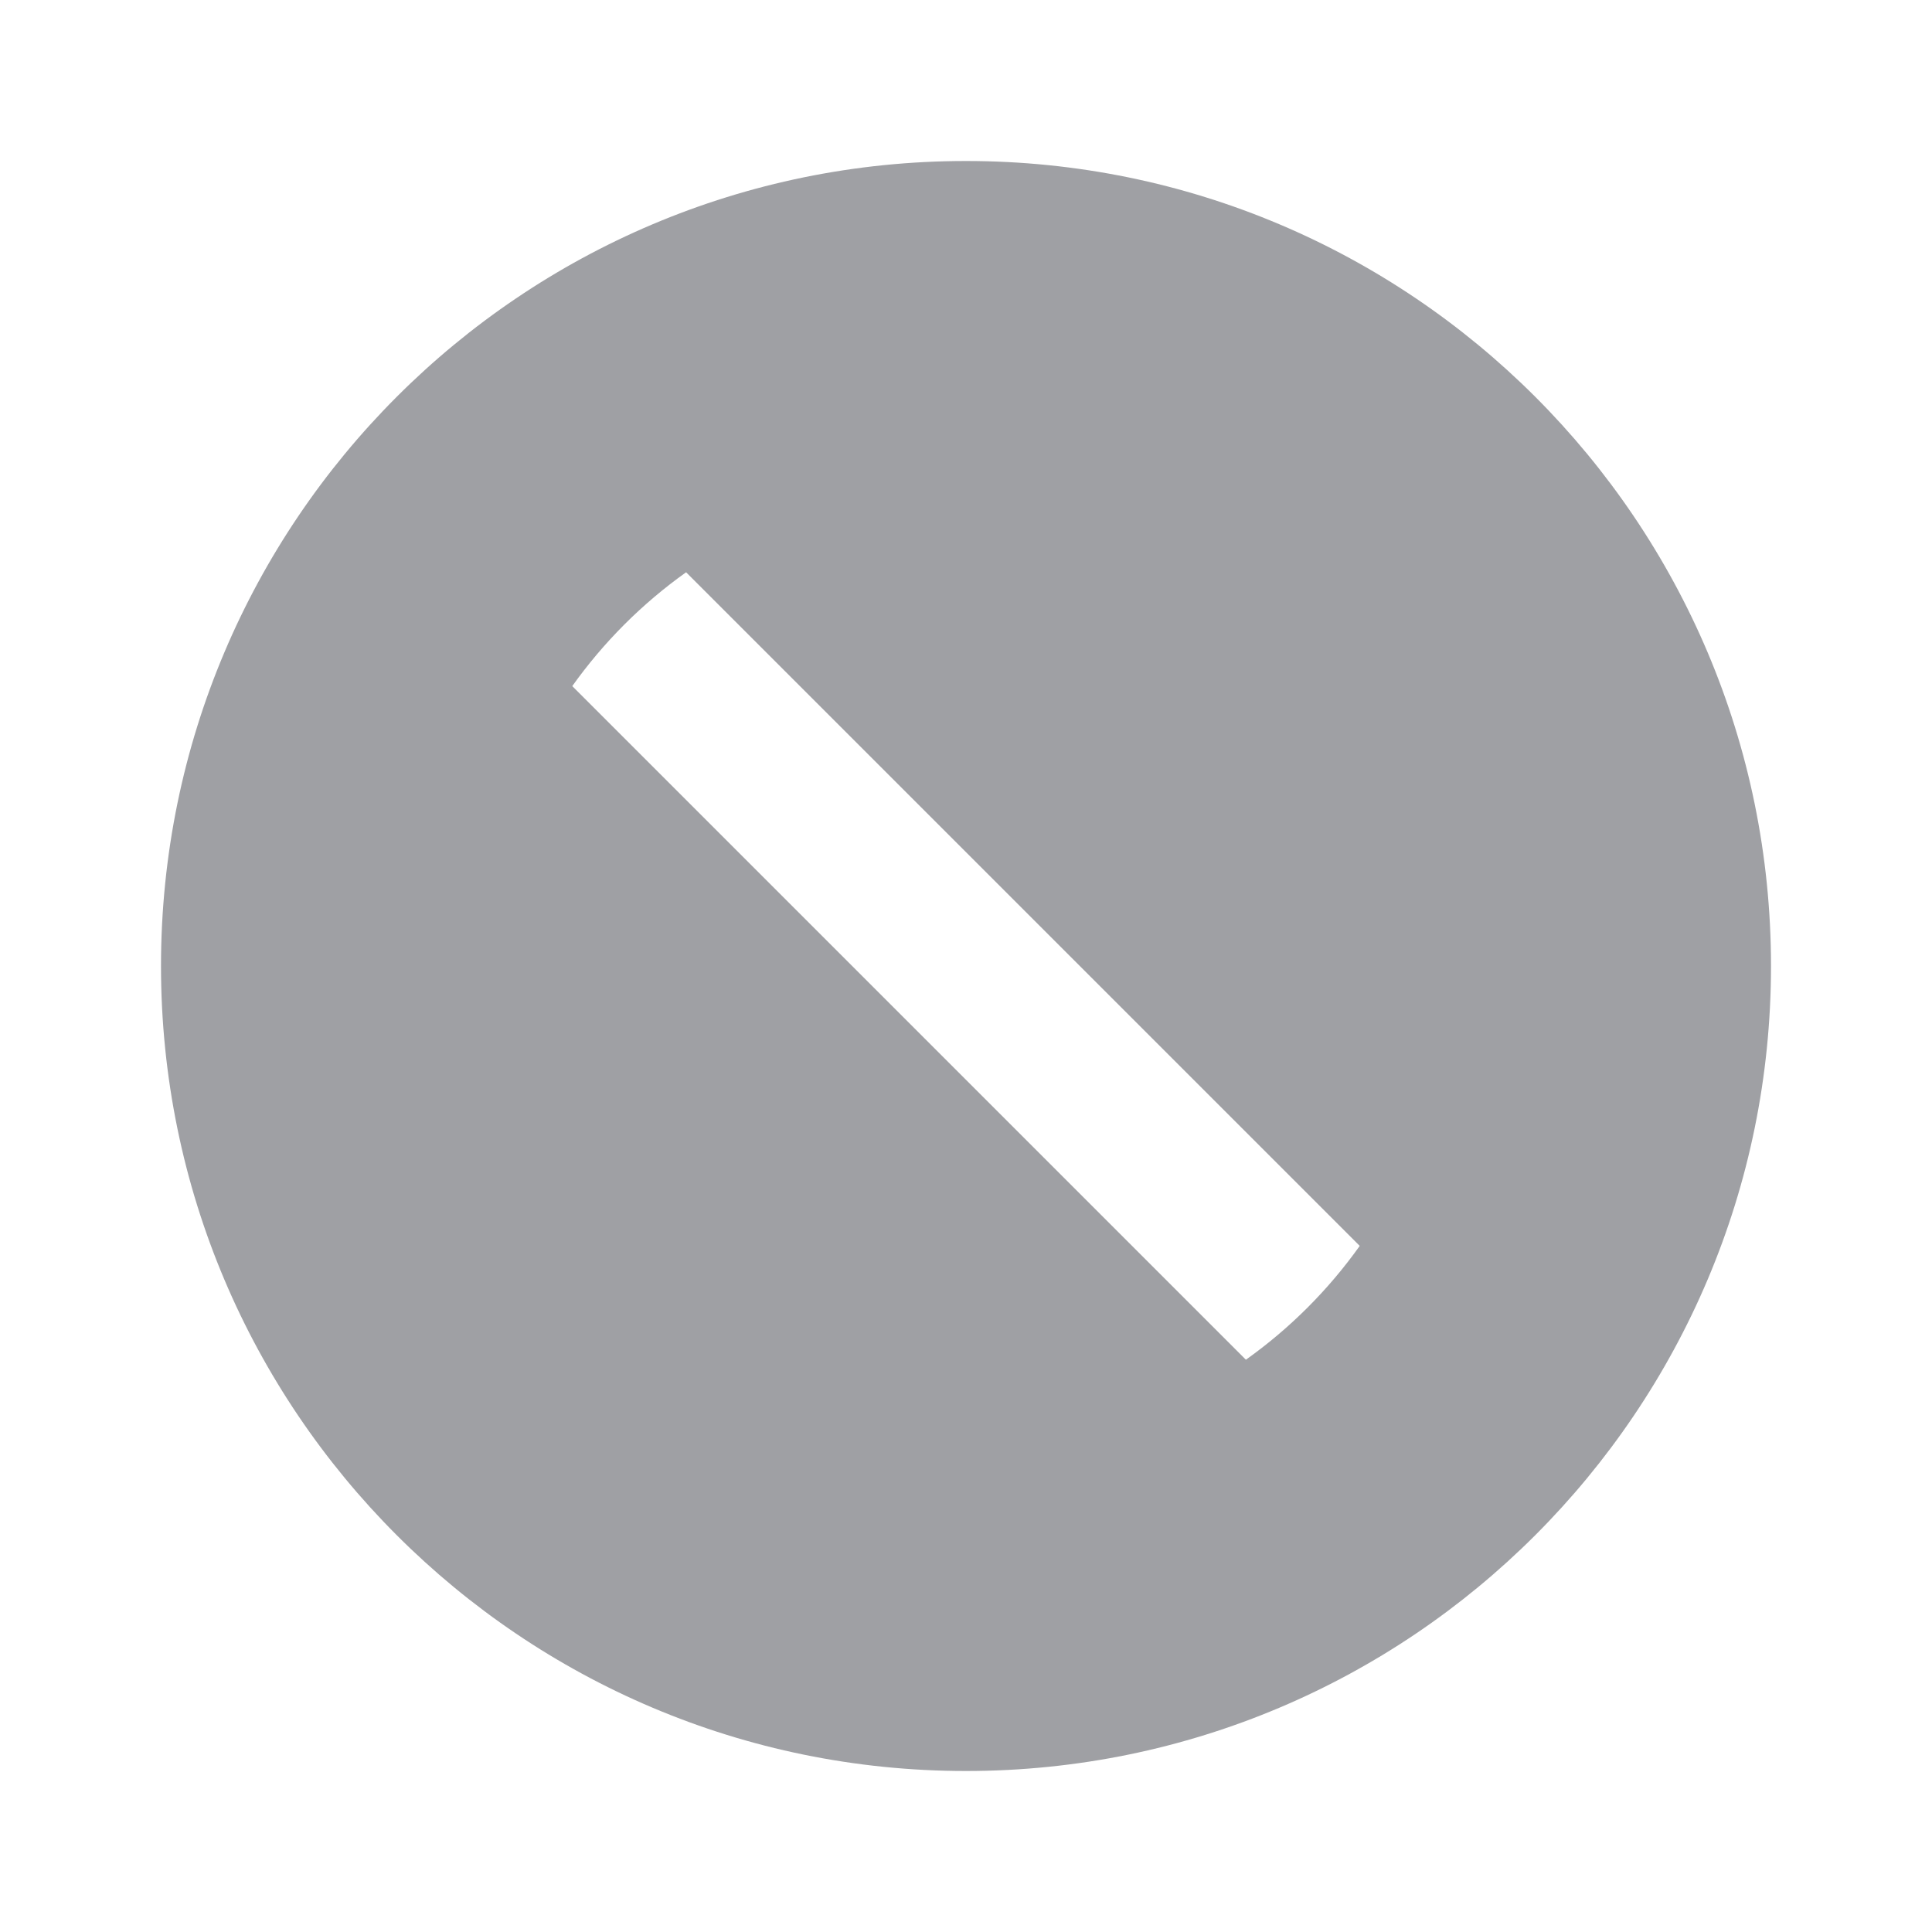 <svg xmlns="http://www.w3.org/2000/svg" viewBox="0 0 24 24" width="64" height="64" fill="rgba(159,160,164,1)"><path d="M12 22C6.477 22 2 17.523 2 12C2 6.477 6.477 2 12 2C17.523 2 22 6.477 22 12C22 17.523 17.523 22 12 22ZM8.523 7.109C8.255 7.3 7.998 7.516 7.757 7.757C7.516 7.998 7.3 8.255 7.109 8.523L15.477 16.891C15.745 16.7 16.002 16.484 16.243 16.243C16.484 16.002 16.7 15.745 16.891 15.477L8.523 7.109Z"></path></svg>